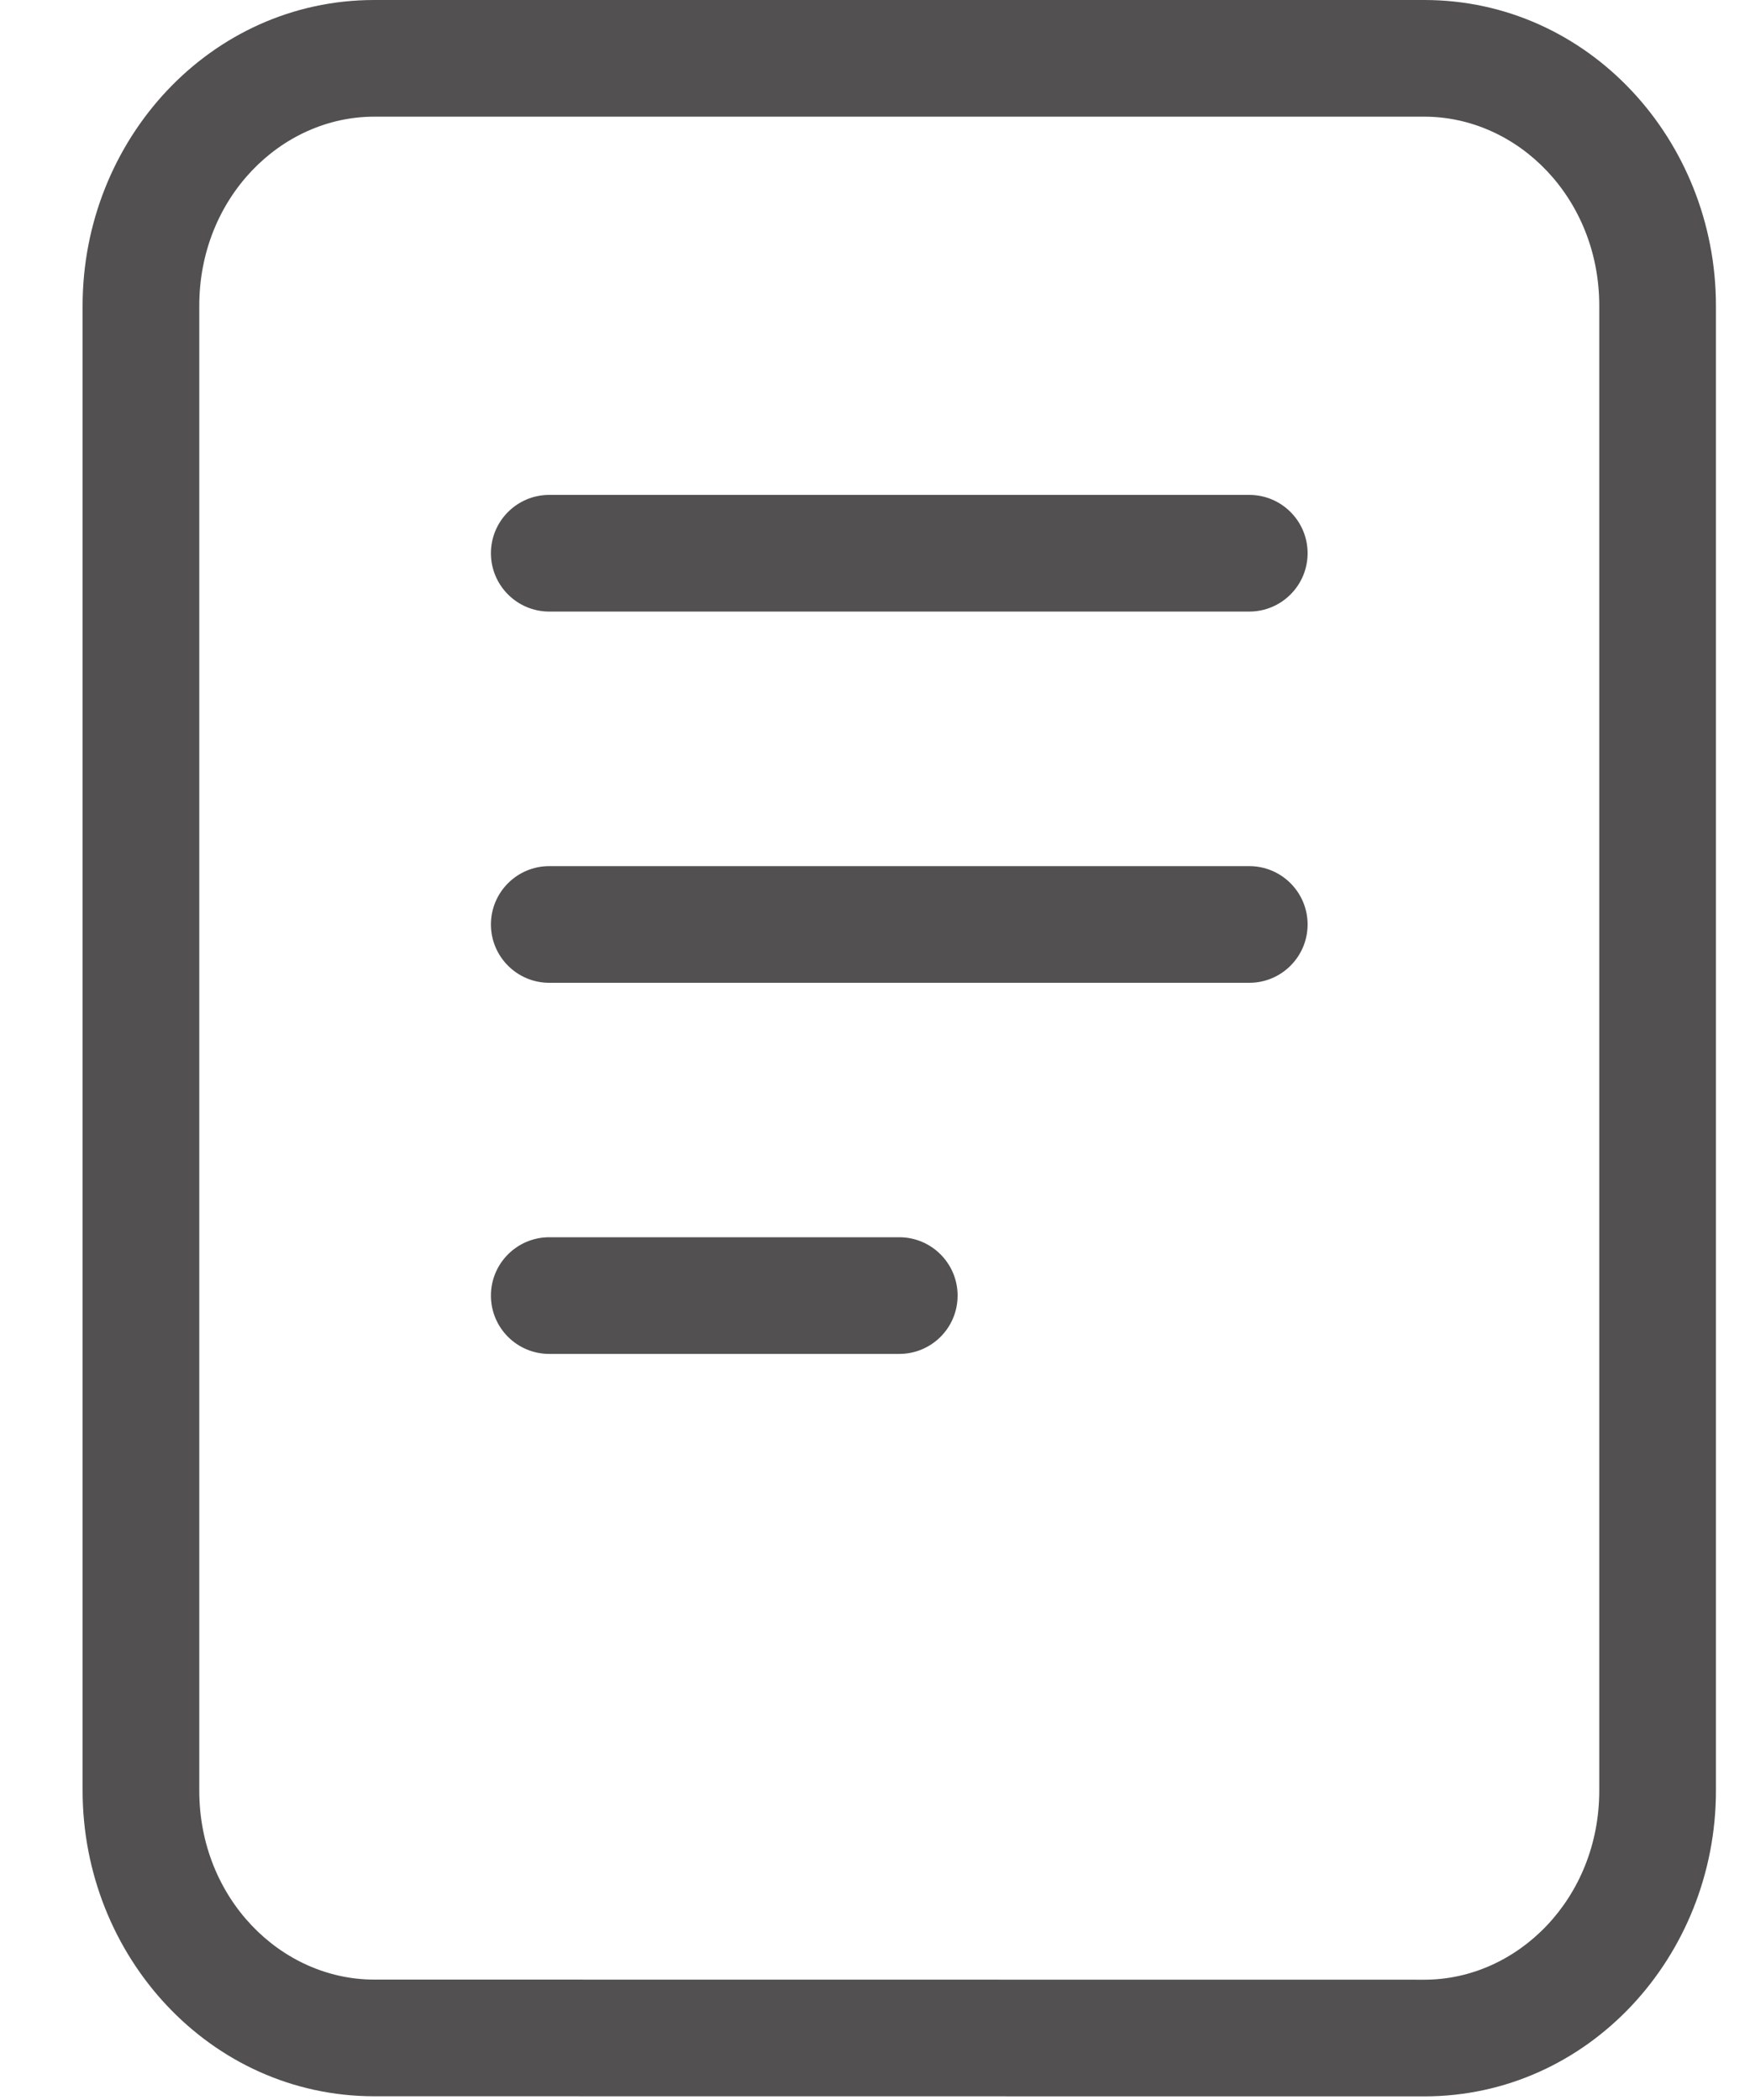 <svg width="15" height="18" viewBox="0 0 15 18" fill="none" xmlns="http://www.w3.org/2000/svg">
<path fill-rule="evenodd" clip-rule="evenodd" d="M0.708 2.621C0.708 1.202 1.8 0 3.208 0H12.208C13.616 0 14.708 1.202 14.708 2.621L14.708 15.348C14.708 16.767 13.616 17.969 12.208 17.969L3.208 17.968C1.8 17.968 0.708 16.767 0.708 15.347L0.708 2.621ZM3.208 1C2.407 1 1.708 1.698 1.708 2.621L1.708 15.348C1.708 16.271 2.407 16.968 3.208 16.968L12.208 16.969C13.009 16.969 13.708 16.271 13.708 15.348L13.708 2.621C13.708 1.698 13.009 1 12.208 1H3.208ZM4.208 4.742C4.208 4.466 4.432 4.242 4.708 4.242H10.708C10.984 4.242 11.208 4.466 11.208 4.742C11.208 5.018 10.984 5.242 10.708 5.242H4.708C4.432 5.242 4.208 5.018 4.208 4.742ZM4.208 7.924C4.208 7.648 4.432 7.424 4.708 7.424H10.708C10.984 7.424 11.208 7.648 11.208 7.924C11.208 8.2 10.984 8.424 10.708 8.424H4.708C4.432 8.424 4.208 8.2 4.208 7.924ZM4.208 11.105C4.208 10.829 4.432 10.605 4.708 10.605H7.708C7.984 10.605 8.208 10.829 8.208 11.105C8.208 11.382 7.984 11.605 7.708 11.605H4.708C4.432 11.605 4.208 11.382 4.208 11.105Z" fill="#525050"/>
</svg>
